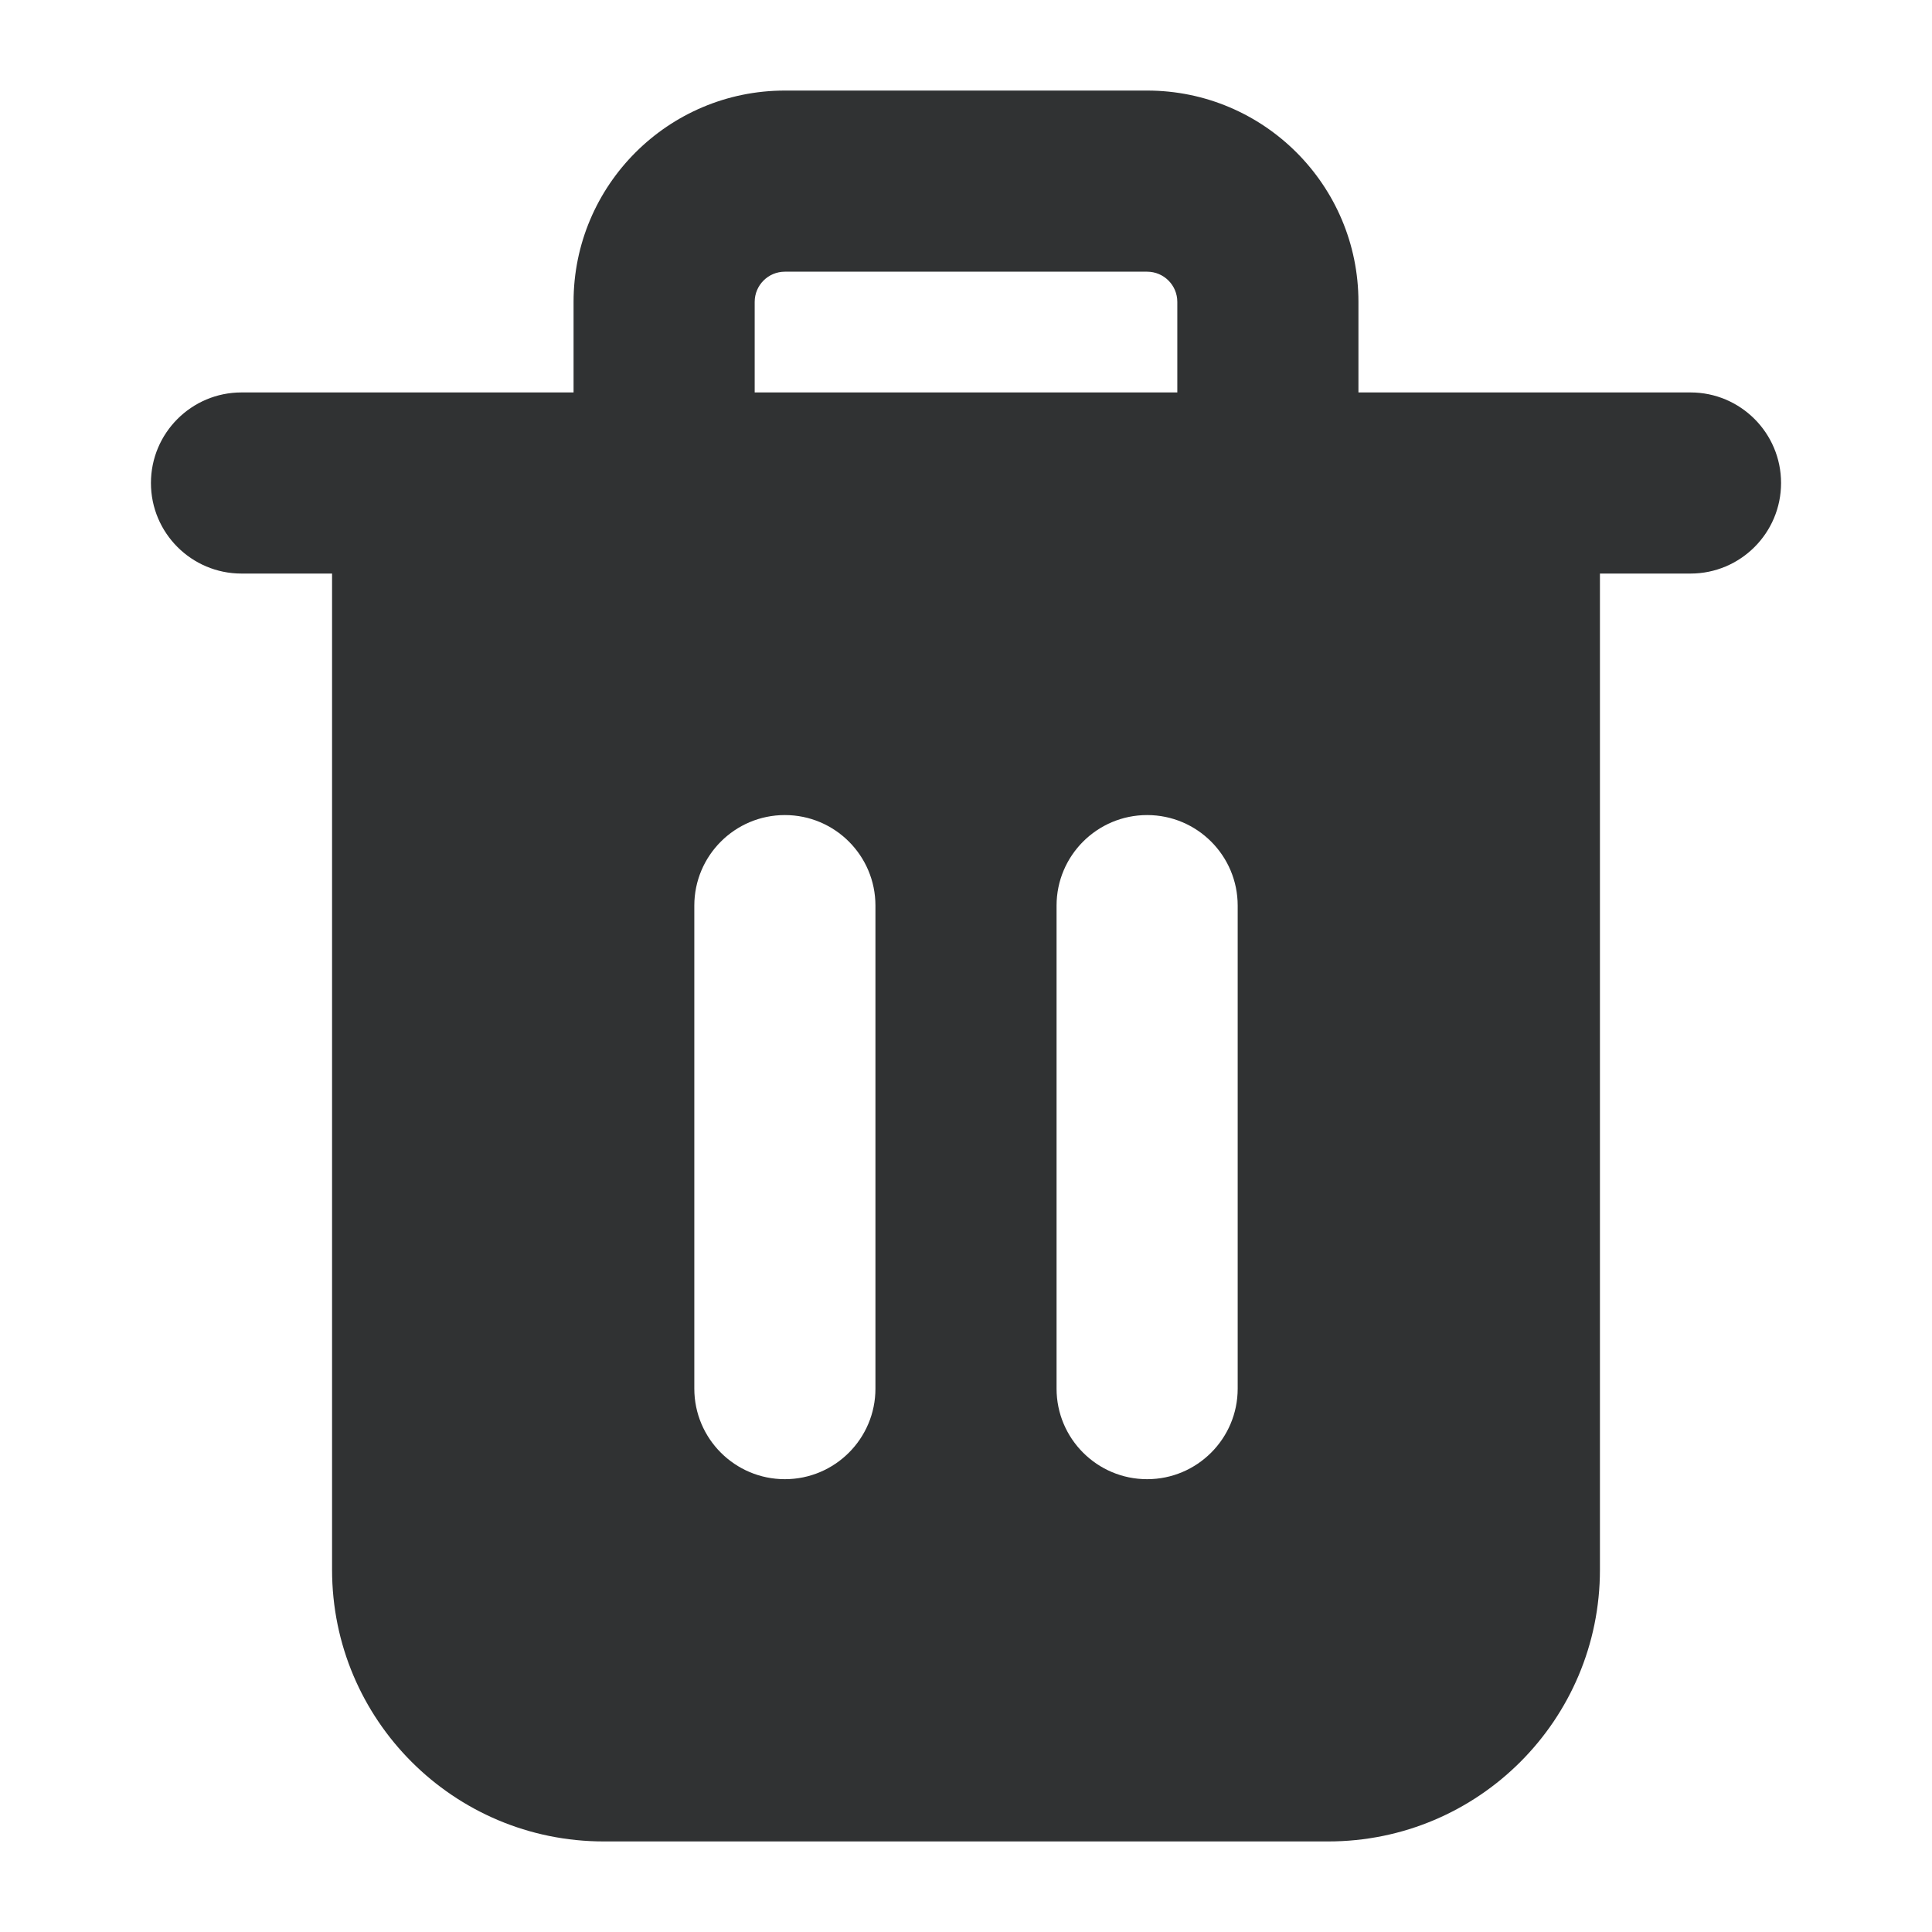 <svg width="16" height="16" viewBox="0 0 16 16" fill="none" xmlns="http://www.w3.org/2000/svg">
    <path fill-rule="evenodd" clip-rule="evenodd"
        d="M6.5 0.75C5.534 0.75 4.75 1.534 4.75 2.5V3.25H2C1.586 3.25 1.25 3.586 1.25 4C1.25 4.414 1.586 4.75 2 4.75H2.75V13C2.75 14.243 3.757 15.25 5 15.25H11C12.243 15.25 13.25 14.243 13.25 13V4.75H14C14.414 4.75 14.75 4.414 14.75 4C14.75 3.586 14.414 3.25 14 3.25H11.25V2.5C11.25 1.534 10.466 0.75 9.5 0.75H6.5ZM9.75 3.25V2.5C9.75 2.362 9.638 2.25 9.5 2.25H6.5C6.362 2.25 6.25 2.362 6.25 2.5V3.25H9.75ZM6.5 6.75C6.914 6.75 7.25 7.086 7.25 7.5V11.5C7.25 11.914 6.914 12.25 6.5 12.25C6.086 12.25 5.75 11.914 5.75 11.5V7.5C5.75 7.086 6.086 6.75 6.5 6.75ZM10.25 7.5C10.25 7.086 9.914 6.75 9.5 6.75C9.086 6.75 8.75 7.086 8.75 7.5V11.5C8.75 11.914 9.086 12.25 9.5 12.25C9.914 12.25 10.25 11.914 10.25 11.5V7.5Z"
        fill="#303233" />
</svg>
